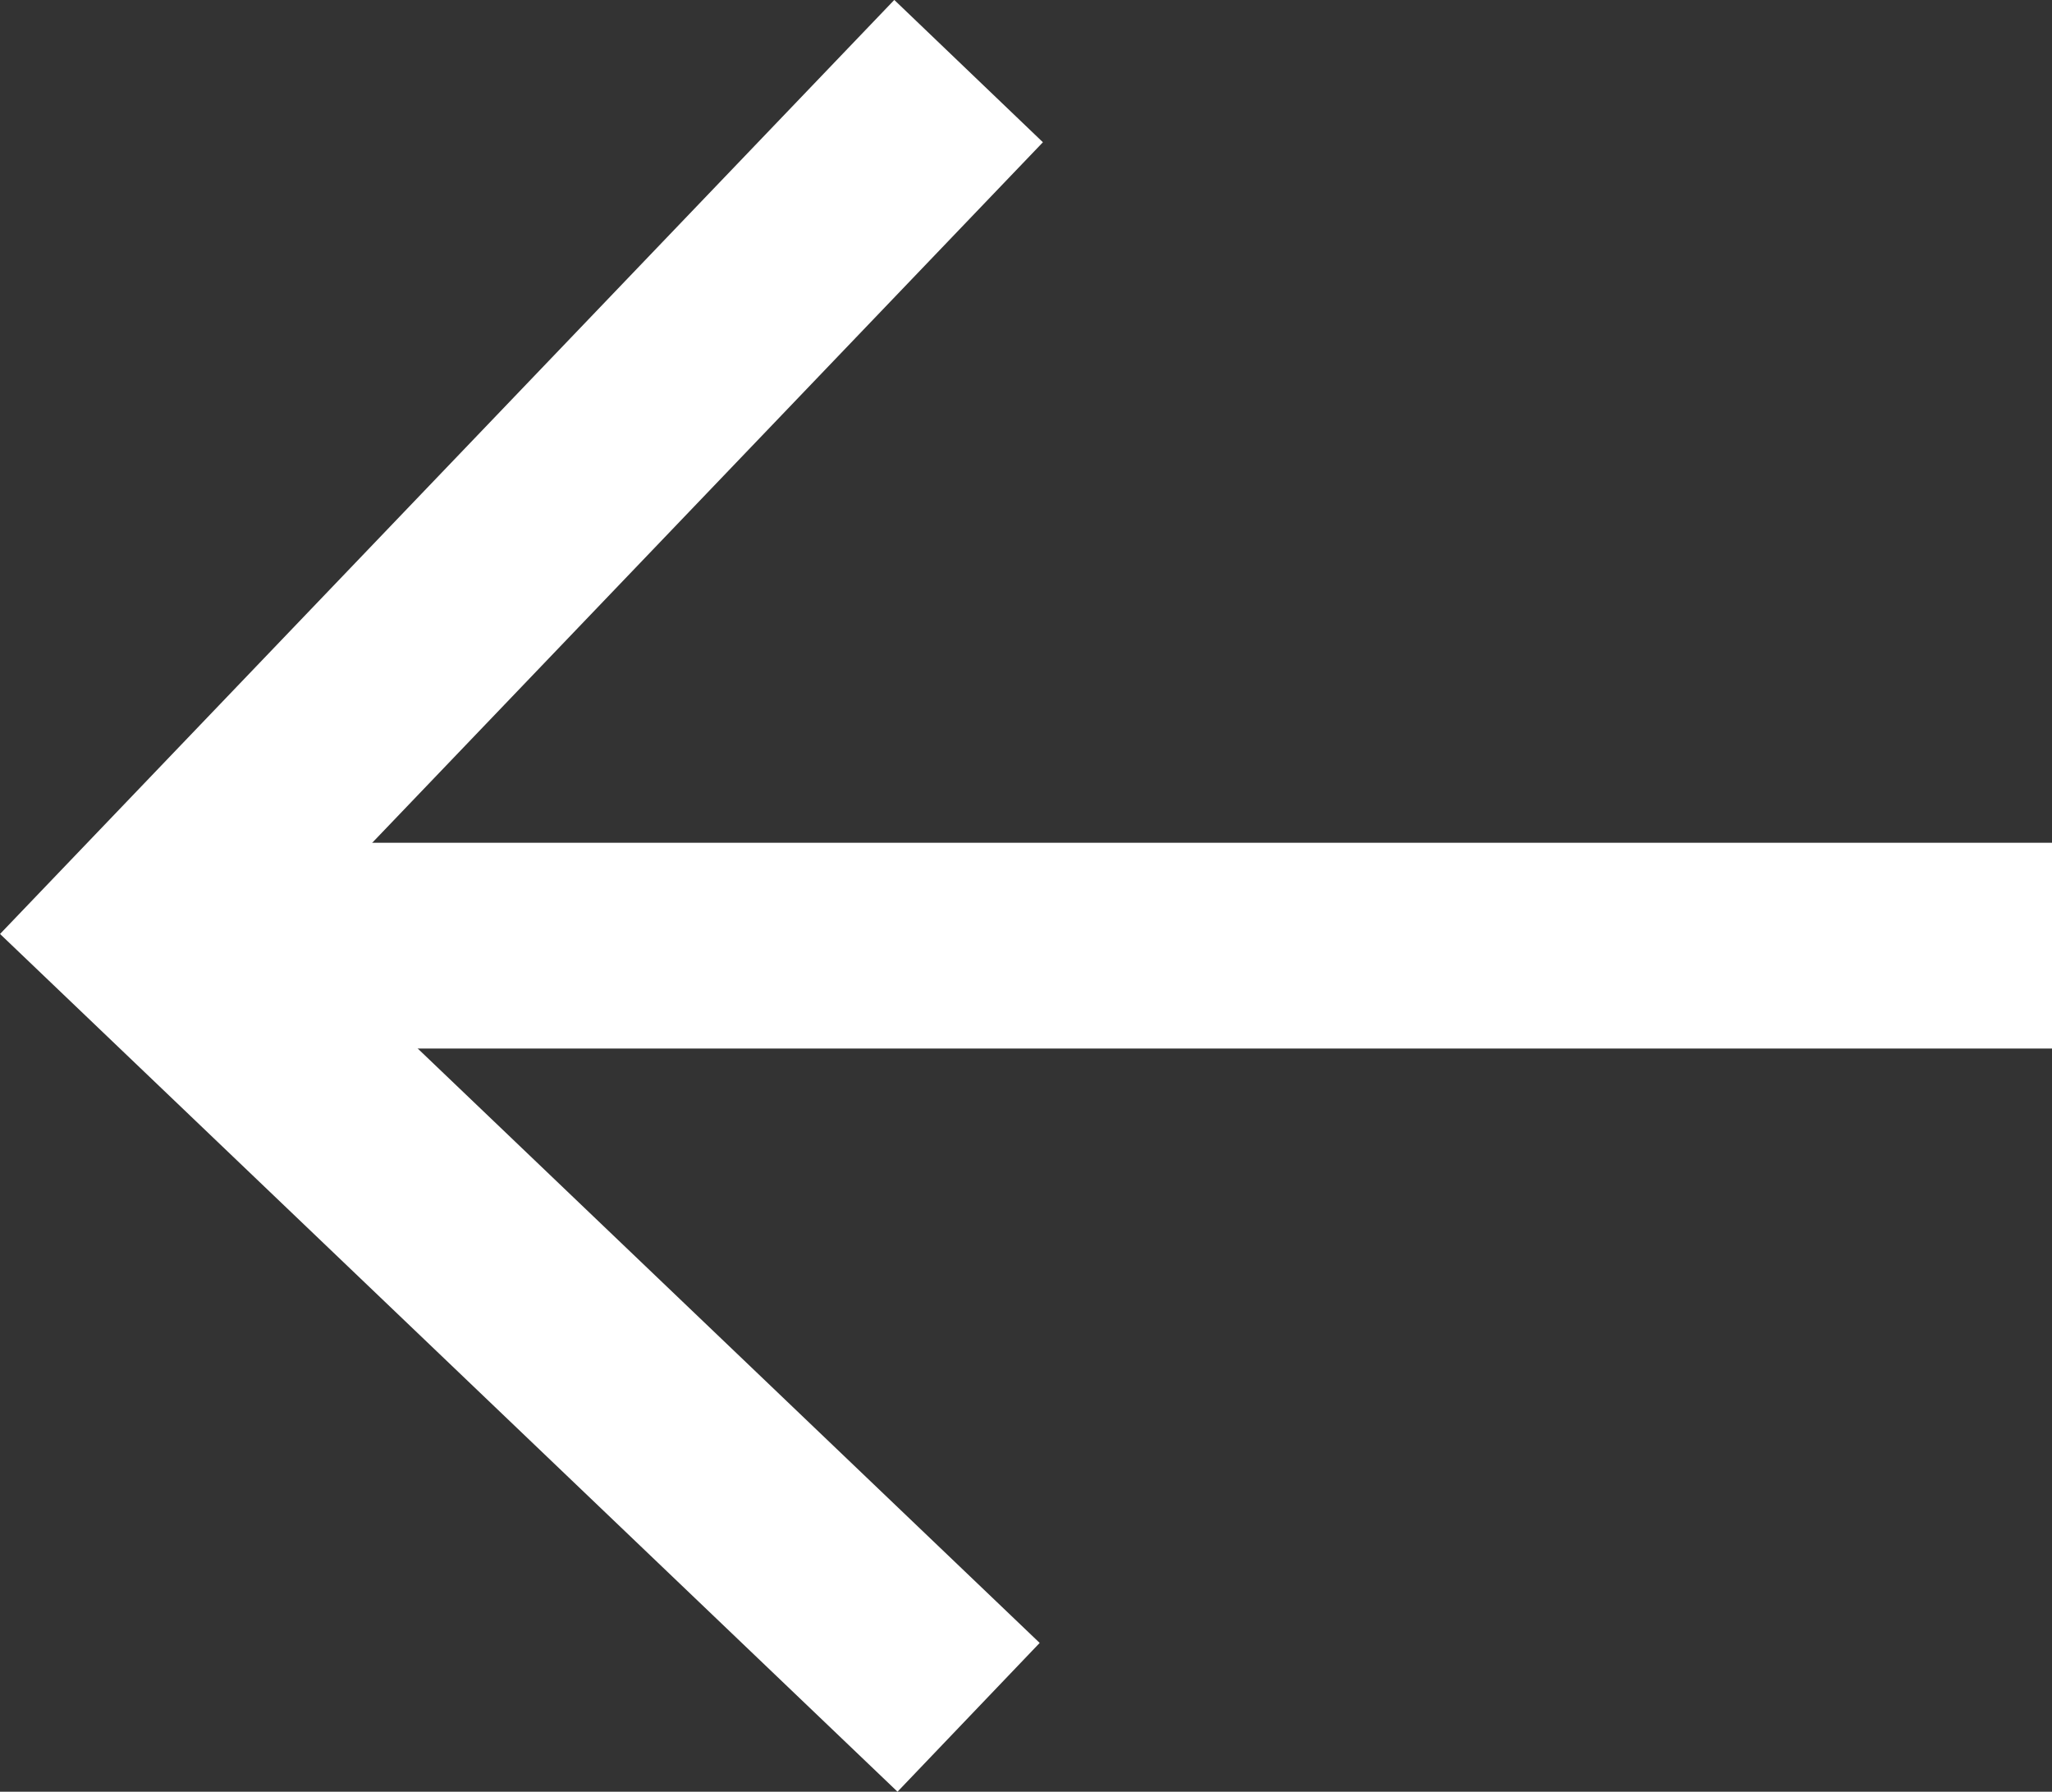 <svg xmlns="http://www.w3.org/2000/svg" viewBox="494.585 8478.309 19.946 17.414"><rect x="494.585" y="8478.309" width="19.946" height="17.414" fill="#333333" stroke="none"/><defs><style>.a,.b{fill:none;stroke:#fff;stroke-miterlimit:10;stroke-width:2px;}.b{stroke-linecap:square;}</style></defs><g transform="translate(480 8462)"><path class="a" d="M8,0,0,8.355,8,16" transform="translate(16 17)"/><path class="b" d="M.5,1.5H16.531" transform="translate(17 24)"/></g></svg>